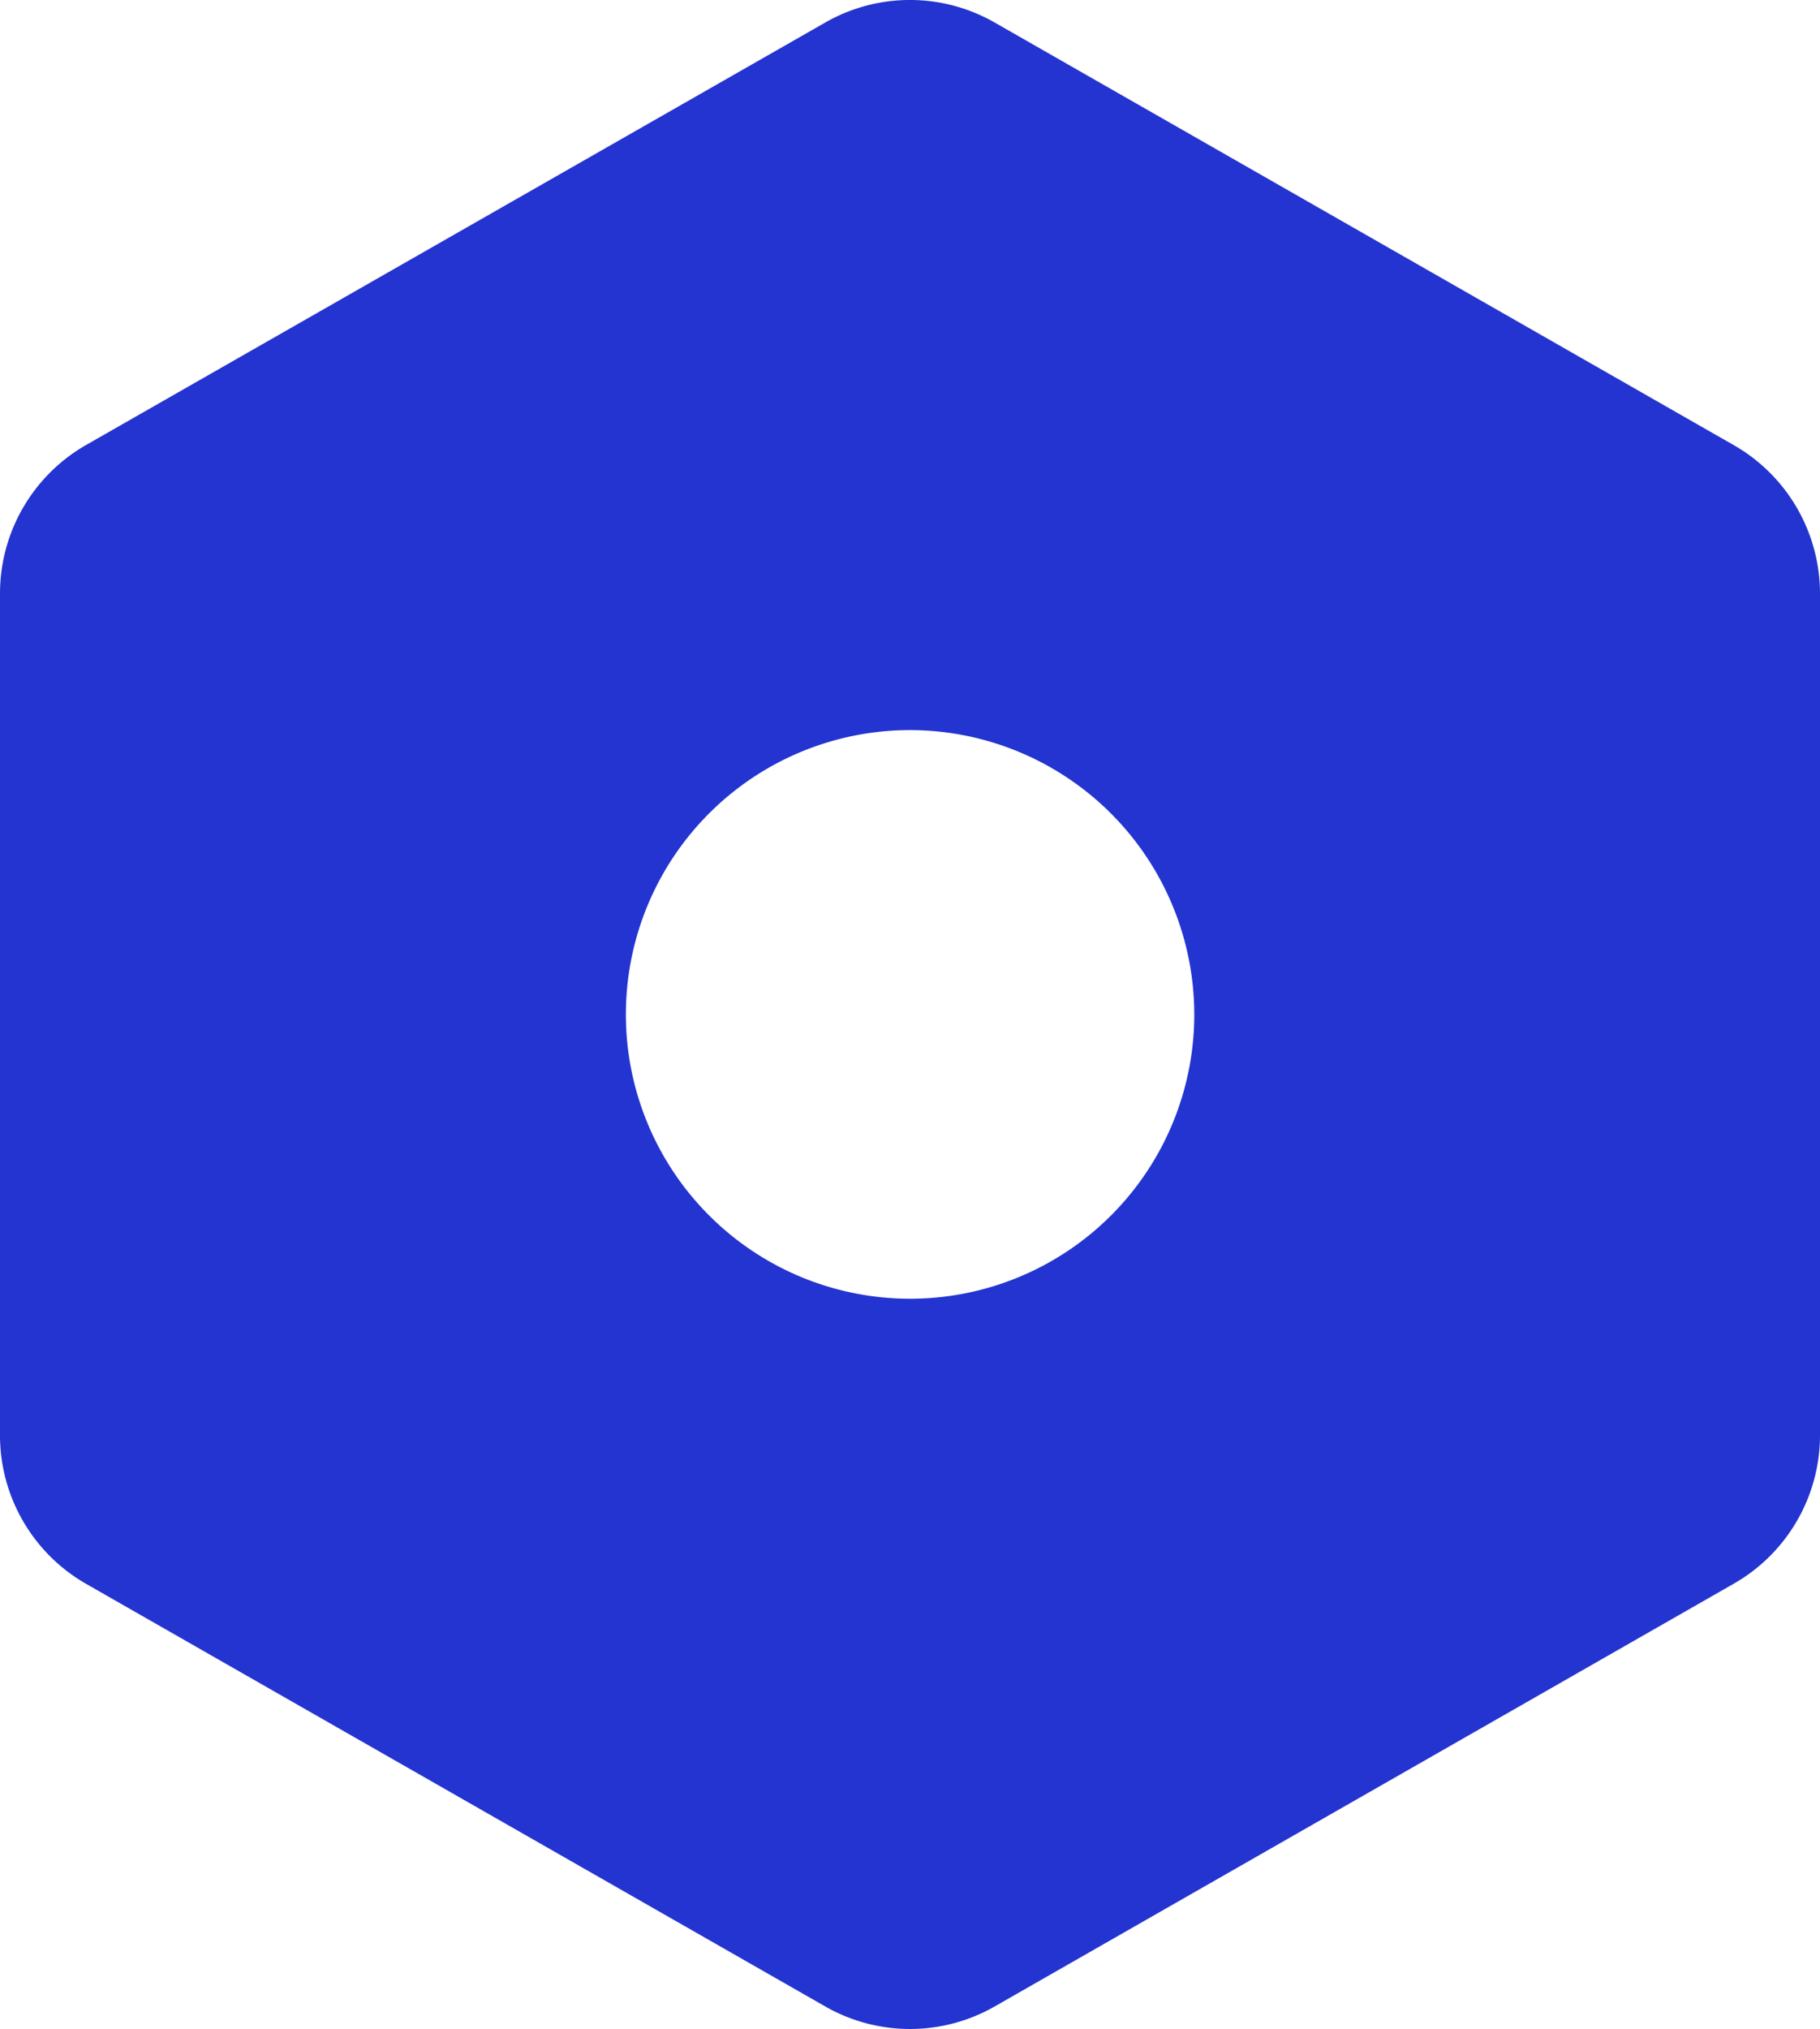 <svg id="Icons_Menu_Menu_Copy_2" data-name="Icons/Menu/Menu Copy 2" xmlns="http://www.w3.org/2000/svg" width="22.676" height="25.27" viewBox="0 0 22.676 25.27">
  <path id="Shape" d="M11.338,25.27a2.131,2.131,0,0,1-1.055-.28L1.071,19.725A2.131,2.131,0,0,1,0,17.88V7.39A2.132,2.132,0,0,1,1.071,5.543L10.283.28a2.124,2.124,0,0,1,2.109,0L21.6,5.543A2.132,2.132,0,0,1,22.676,7.39V17.88A2.131,2.131,0,0,1,21.6,19.725L12.392,24.99A2.125,2.125,0,0,1,11.338,25.27Zm0-16.177a3.541,3.541,0,1,0,3.542,3.542A3.545,3.545,0,0,0,11.337,9.093Z" fill="#2334d0"/>
</svg>
